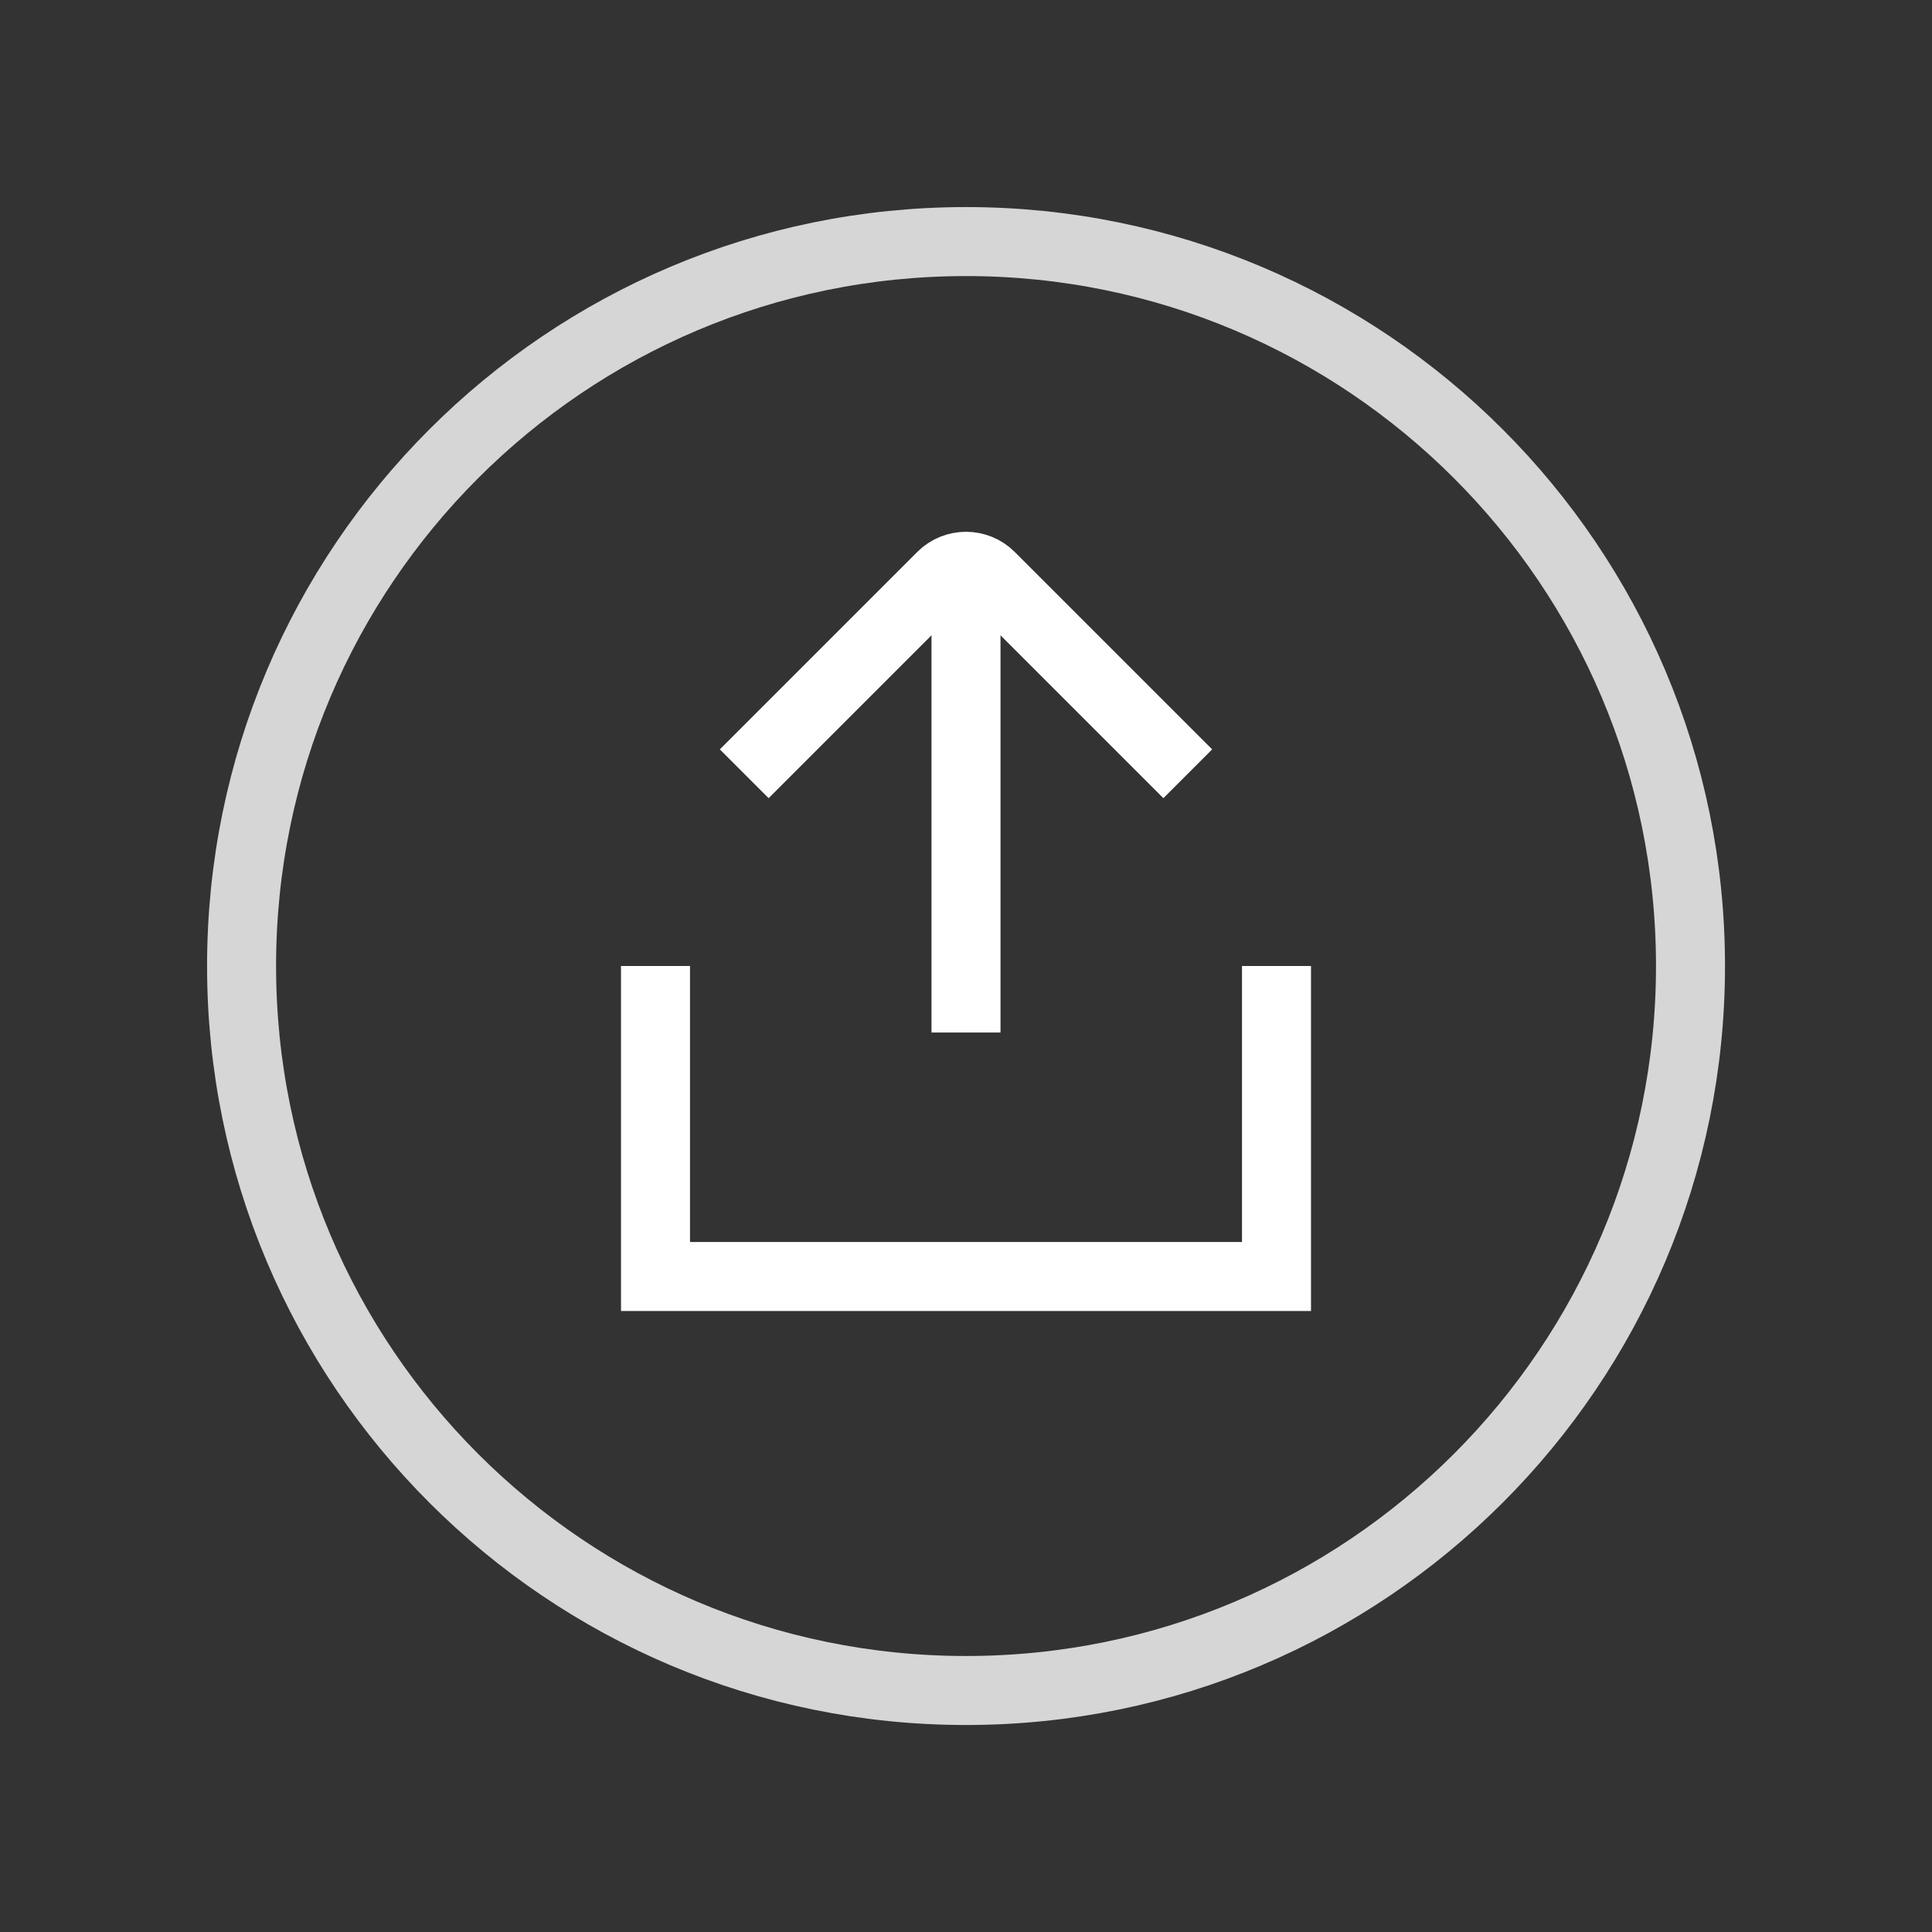 <svg width="28" height="28" viewBox="0 0 28 28" fill="none" xmlns="http://www.w3.org/2000/svg">
<rect x="0" y="0" width="28" height="28" fill="#333333" stroke="none"/>
<path opacity="0.8" d="M24.5 14C24.5 19.799 19.799 24.5 14 24.5C8.202 24.5 3.501 19.799 3.501 14C3.501 8.202 8.202 3.501 14 3.501C19.799 3.501 24.5 8.202 24.5 14Z" stroke="white" stroke-miterlimit="5"/>
<path d="M9.5 14L9.5 18.5H18.5V14" stroke="white"/>
<path d="M10.786 11.214L13.646 8.354C13.842 8.158 14.158 8.158 14.354 8.354L17.214 11.214" stroke="white"/>
<path d="M14 8V14.964" stroke="white"/>
</svg>
